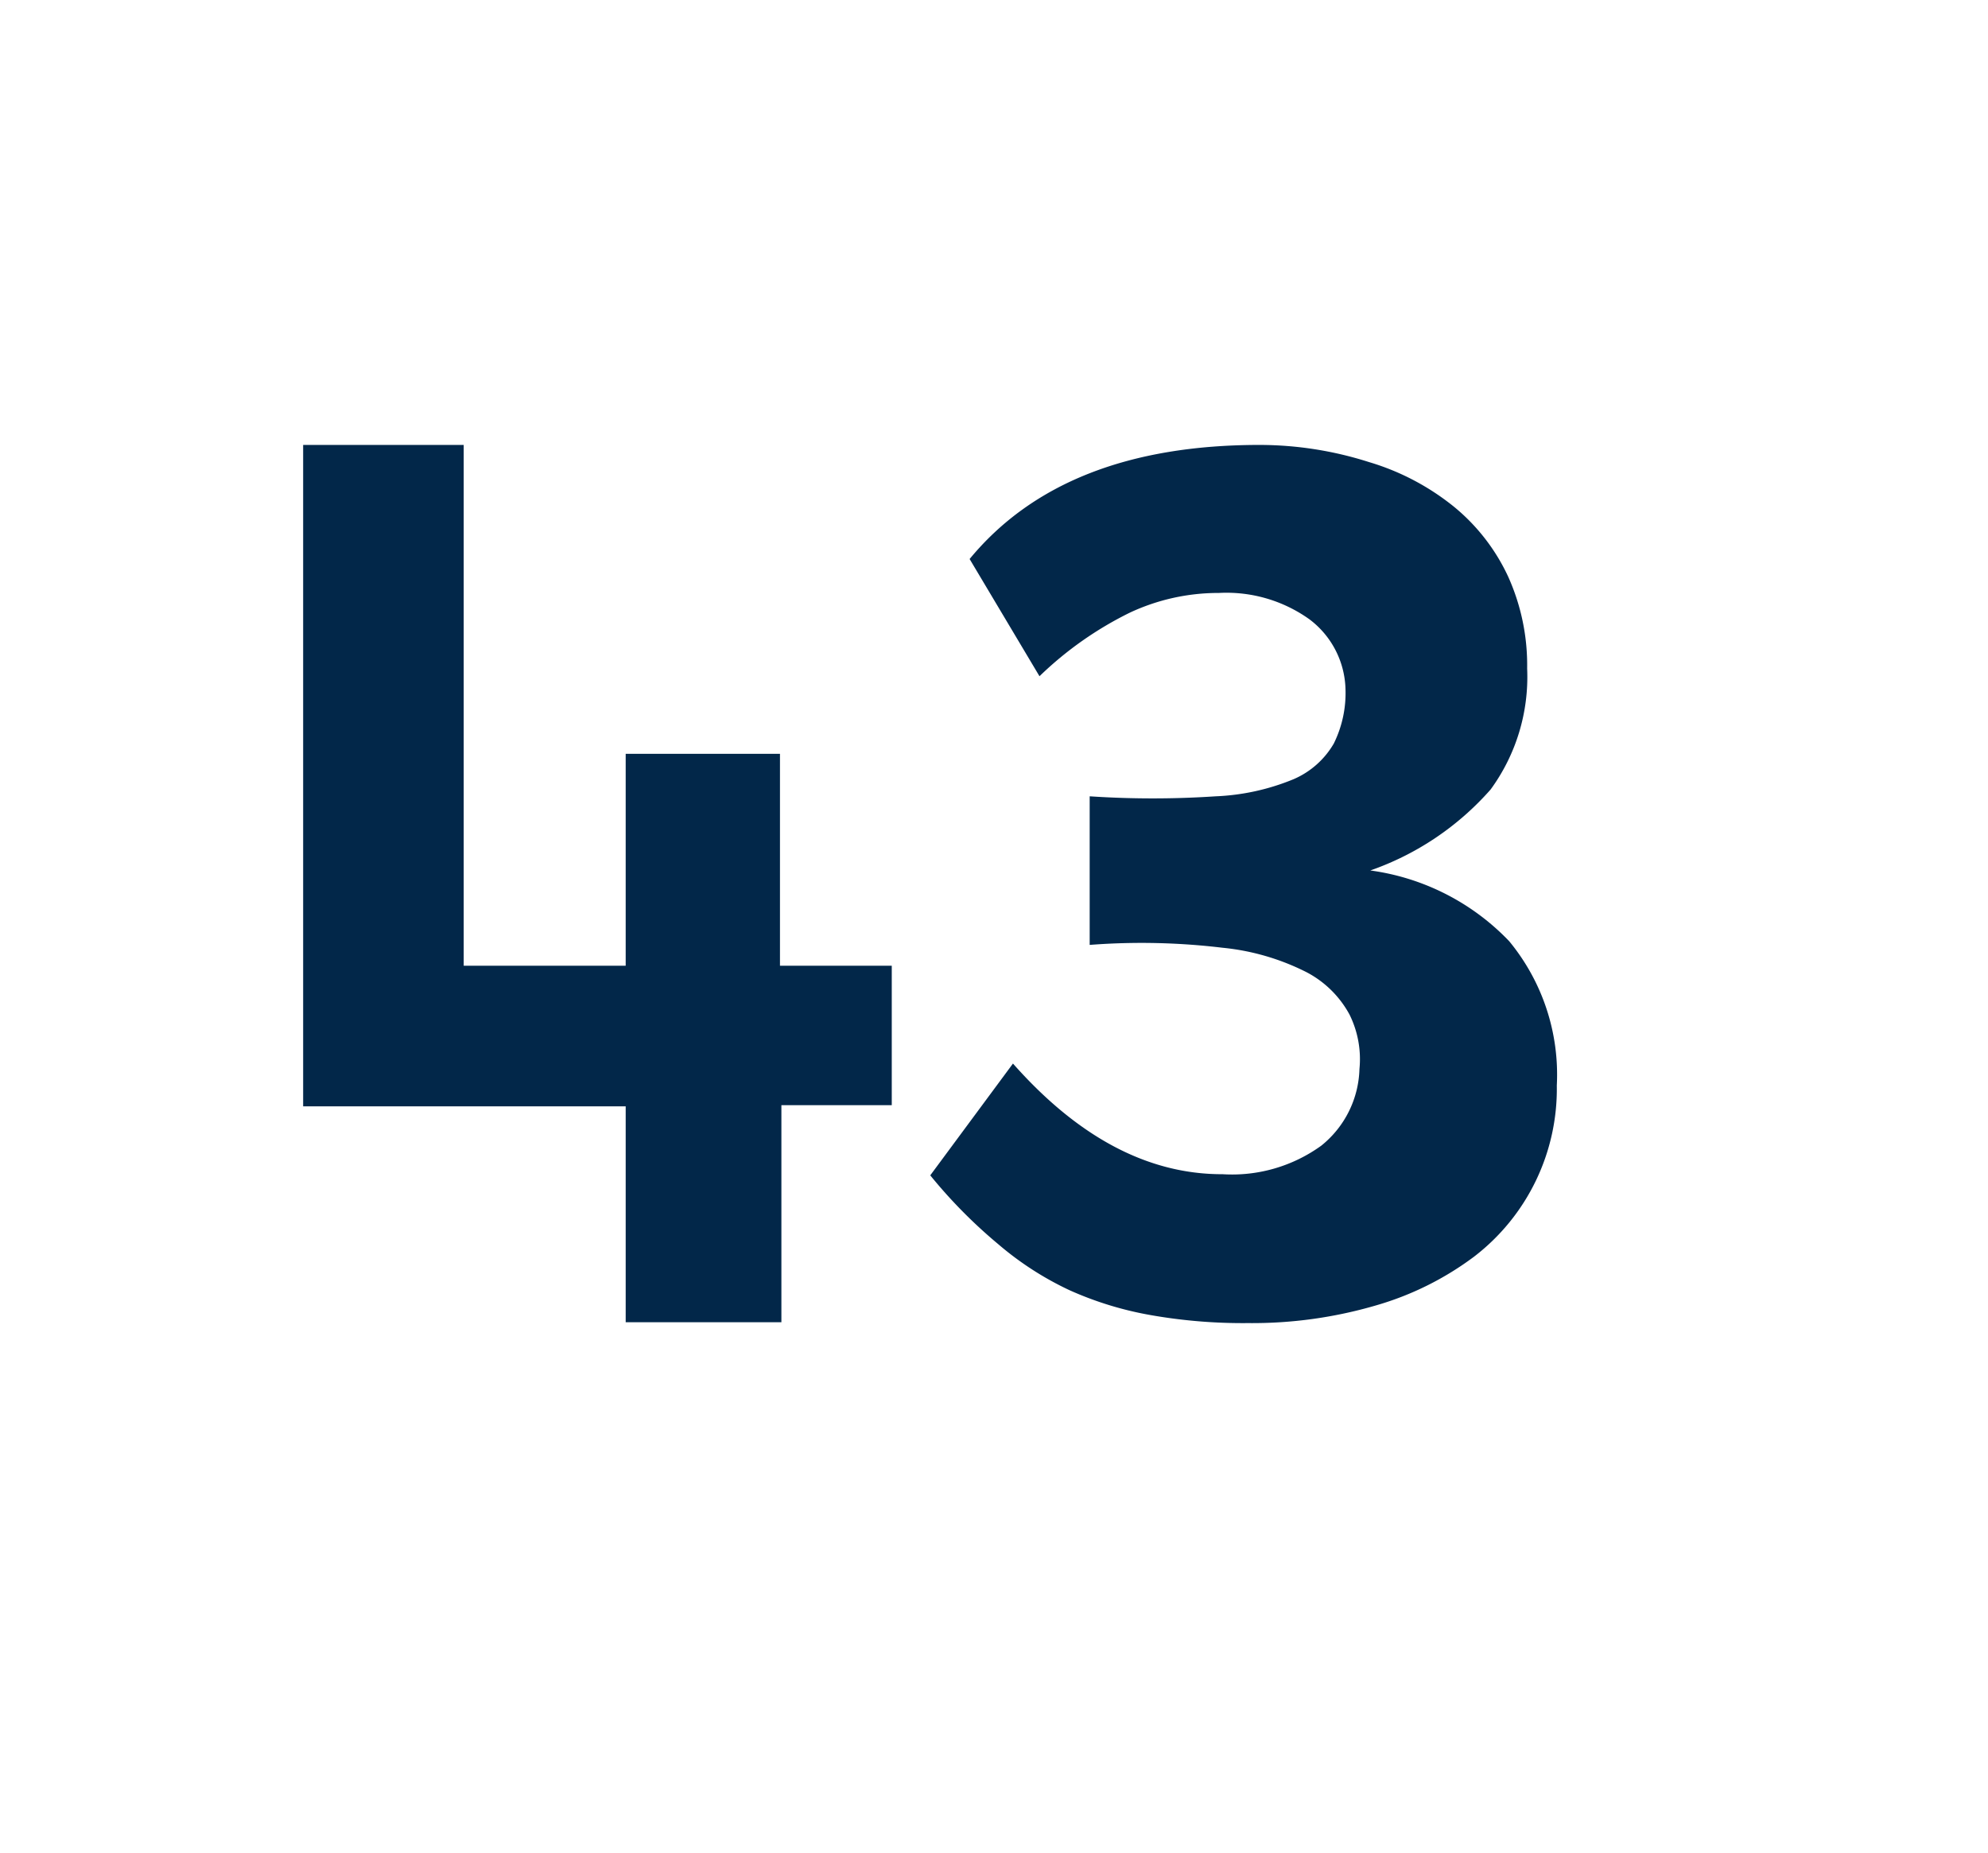 <svg id="Layer_1" data-name="Layer 1" xmlns="http://www.w3.org/2000/svg" viewBox="0 0 69.71 64.98"><defs><style>.cls-1{fill:#022749;}</style></defs><path class="cls-1" d="M27.4,46.36H21.94V38.79H10.63V15.6h5.63V33.86h5.68V26.43h5.41v7.43h3.92v4.89H27.4Z"/><path class="cls-1" d="M54.59,38.06a7.41,7.41,0,0,1-2.9,6,10.66,10.66,0,0,1-3.44,1.71,15.42,15.42,0,0,1-4.49.62,18.59,18.59,0,0,1-3.41-.28,12,12,0,0,1-2.84-.87A11,11,0,0,1,35,43.62a17.55,17.55,0,0,1-2.38-2.41l2.9-3.92q3.44,3.89,7.35,3.88a5.34,5.34,0,0,0,3.46-1,3.57,3.57,0,0,0,1.34-2.69,3.52,3.52,0,0,0-.35-1.91,3.62,3.62,0,0,0-1.5-1.48,8.3,8.3,0,0,0-2.95-.86,23.78,23.78,0,0,0-4.66-.1V27.92a33.42,33.42,0,0,0,4.42,0,8,8,0,0,0,2.73-.6,3,3,0,0,0,1.41-1.25,4,4,0,0,0,.41-1.92,3.16,3.16,0,0,0-1.27-2.44,5,5,0,0,0-3.17-.92,7.32,7.32,0,0,0-3.12.69,12.42,12.42,0,0,0-3.17,2.23L34,19.6q3.3-4,10.17-4A12.63,12.63,0,0,1,48,16.2a8.65,8.65,0,0,1,3,1.58,6.94,6.94,0,0,1,1.89,2.45,7.55,7.55,0,0,1,.66,3.21,6.69,6.69,0,0,1-1.28,4.24,10,10,0,0,1-4.22,2.84A8.27,8.27,0,0,1,52.92,33,7.35,7.35,0,0,1,54.59,38.06Z"/></svg>